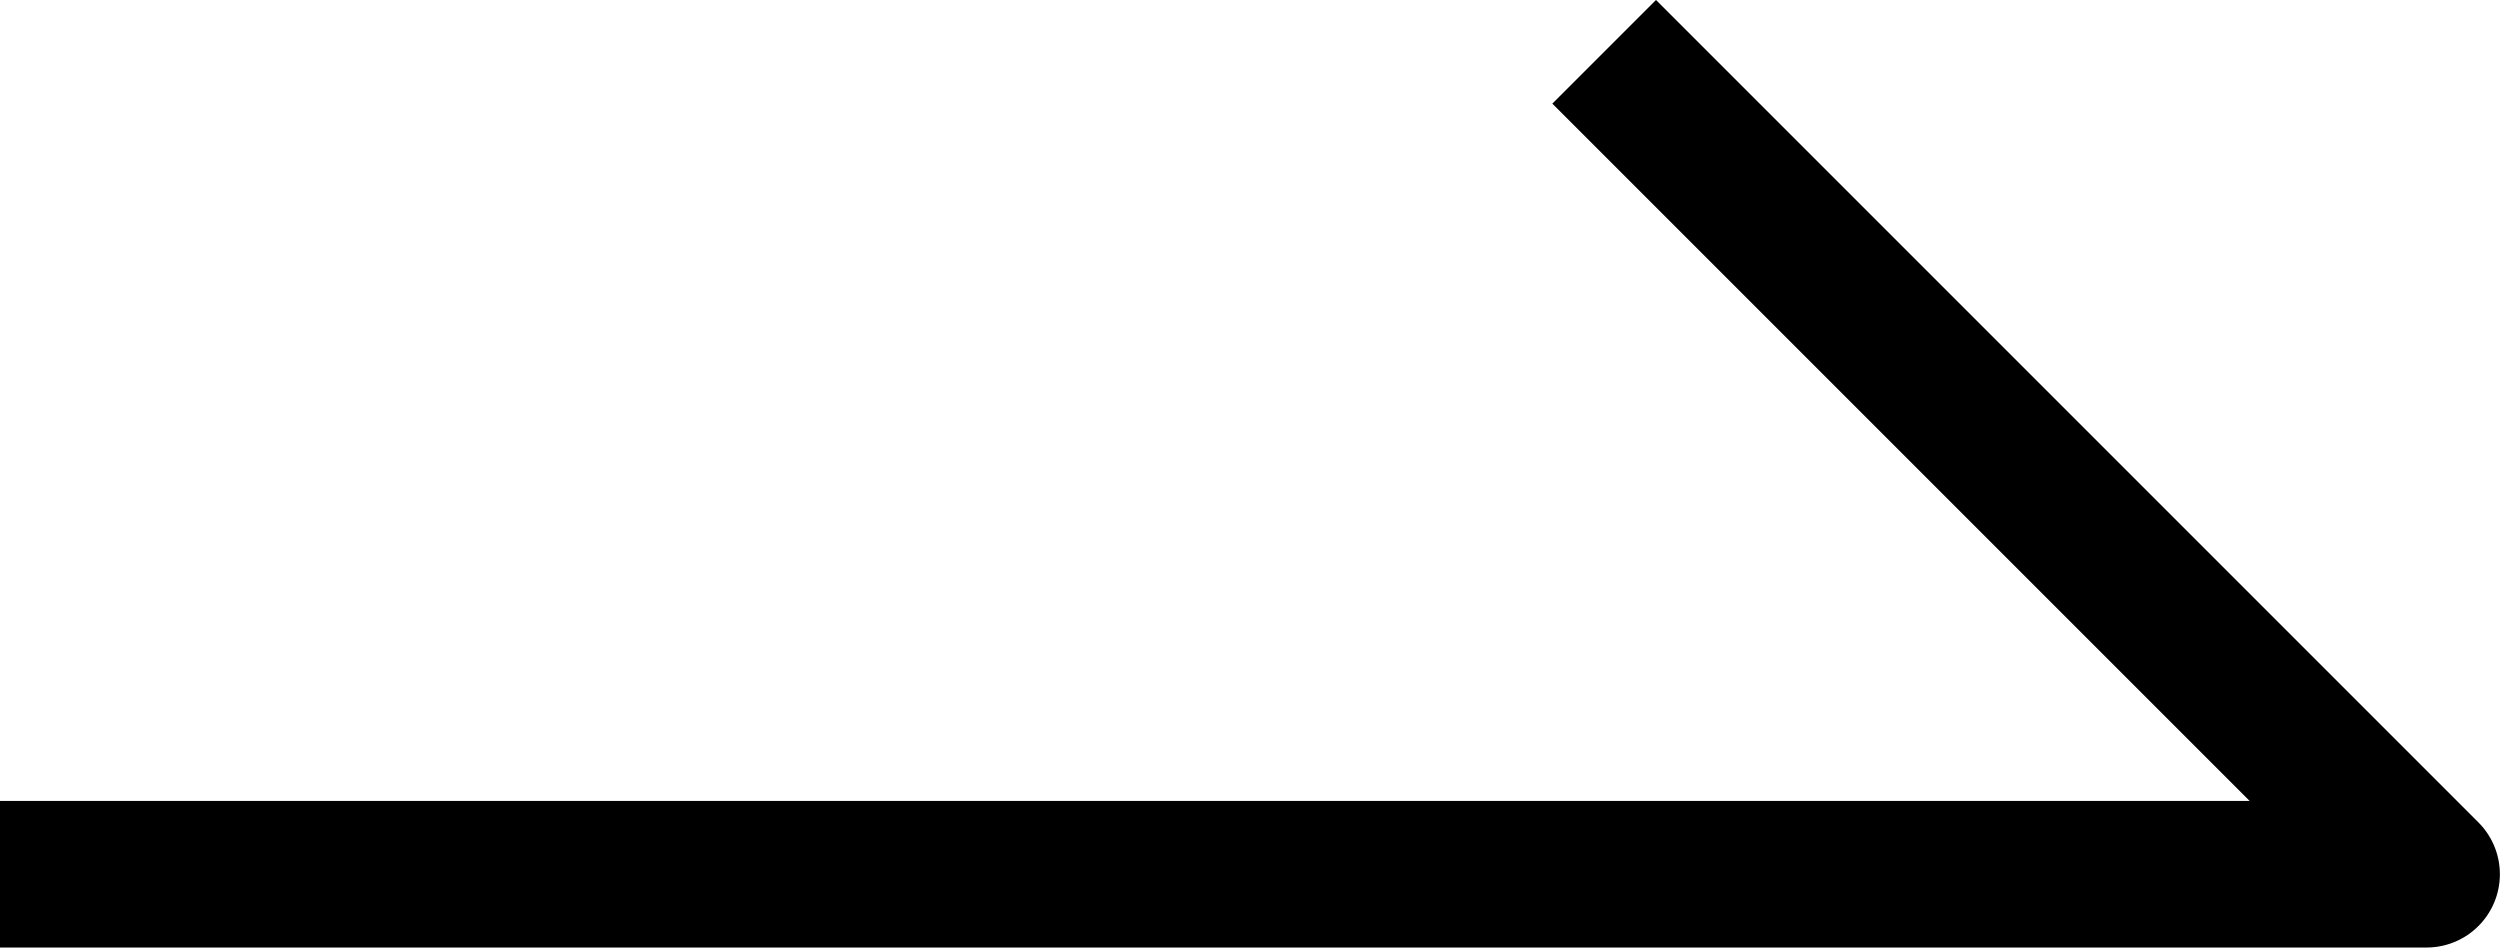 <svg xmlns="http://www.w3.org/2000/svg" width="20.464" height="7.756" viewBox="0 0 20.464 7.756"><path d="M-15964.732-10250.233l6.732,6.732h-19.863" transform="translate(15977.863 10250.657)" fill="none" stroke="#000" stroke-linejoin="round" stroke-width="1.2"/></svg>